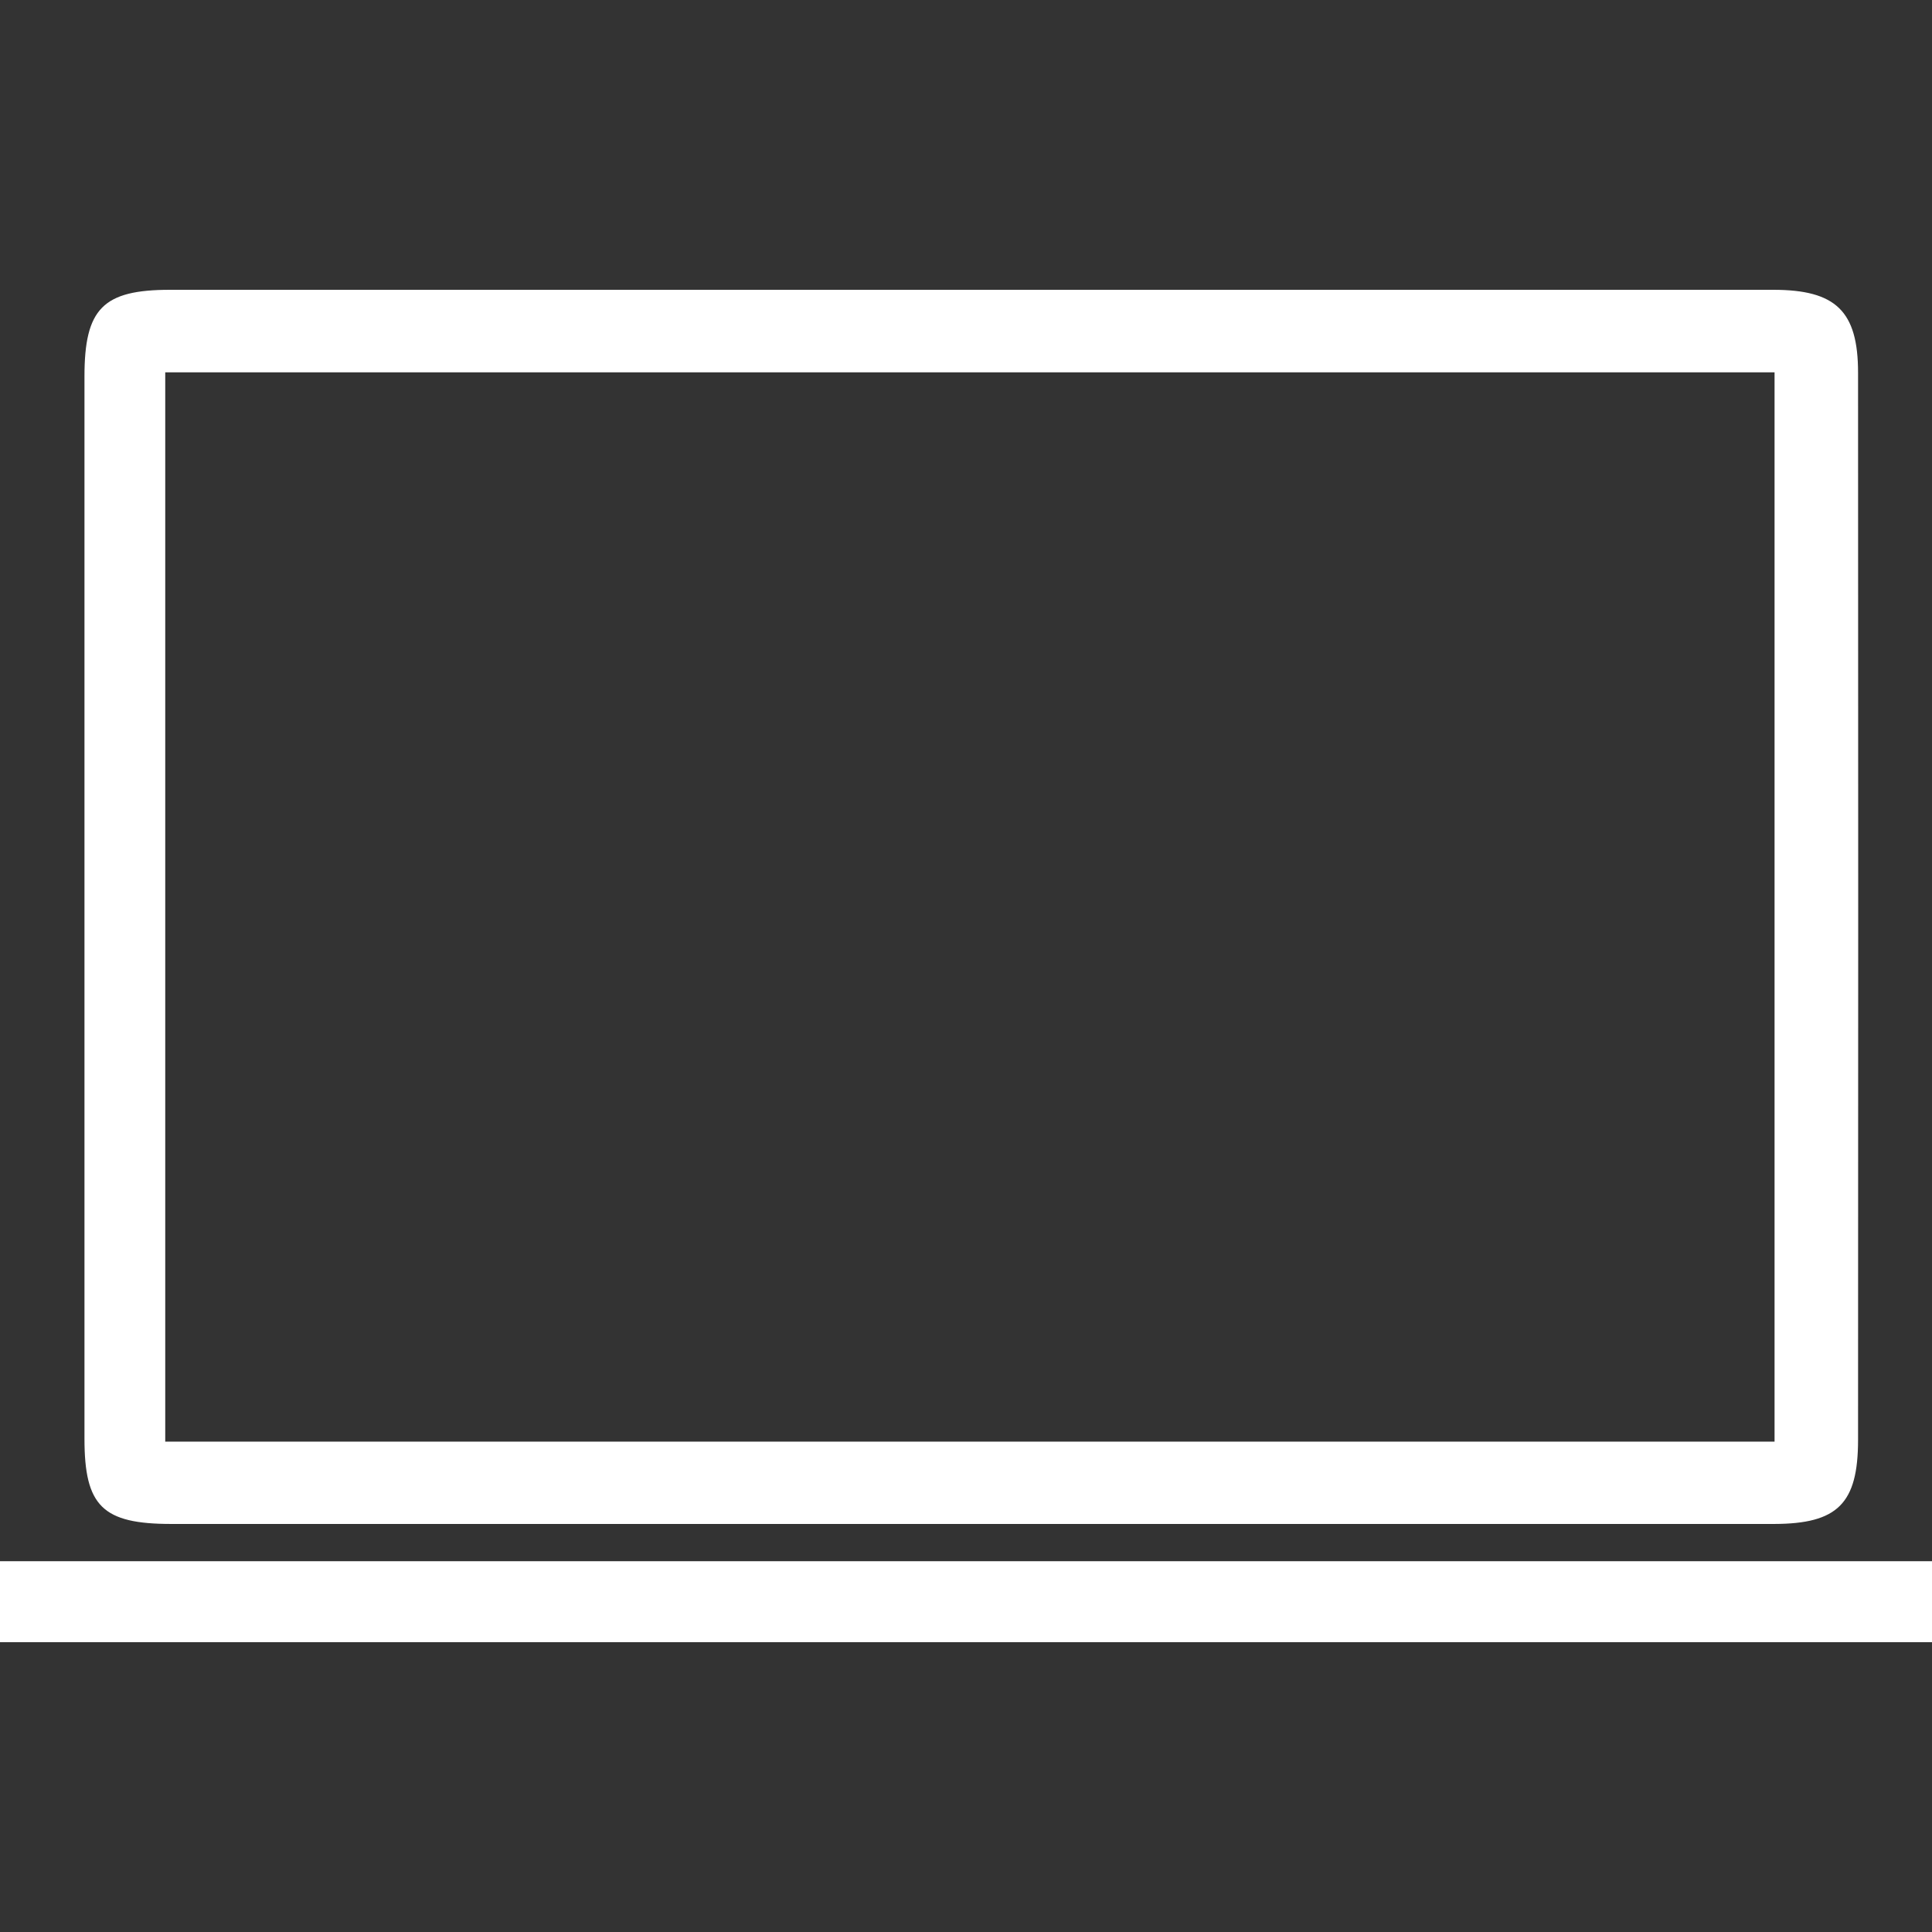 <svg width="500" height="500" viewBox="0 0 500 500" fill="none" xmlns="http://www.w3.org/2000/svg">
<rect x="0" y="0" width="500" height="500" fill="#333333" stroke="none"/>
<path d="M500 404.041H0V424.995H500V404.041Z" fill="white"/>
<path d="M250.529 394.398C181.813 394.398 113.096 394.398 44.329 394.398C26.557 394.398 21.861 389.804 21.861 372.334C21.861 280.695 21.861 189.056 21.861 97.417C21.861 79.847 26.658 75 44.026 75C182.318 75 320.609 75 458.901 75C475.108 75 480.864 80.503 480.864 96.458C480.914 188.501 480.914 280.544 480.864 372.637C480.864 389.147 475.562 394.348 459.204 394.398C389.629 394.398 320.054 394.398 250.529 394.398ZM42.714 373.091H459.254V96.357H42.764V373.041L42.714 373.091Z" fill="white"/>
</svg>
